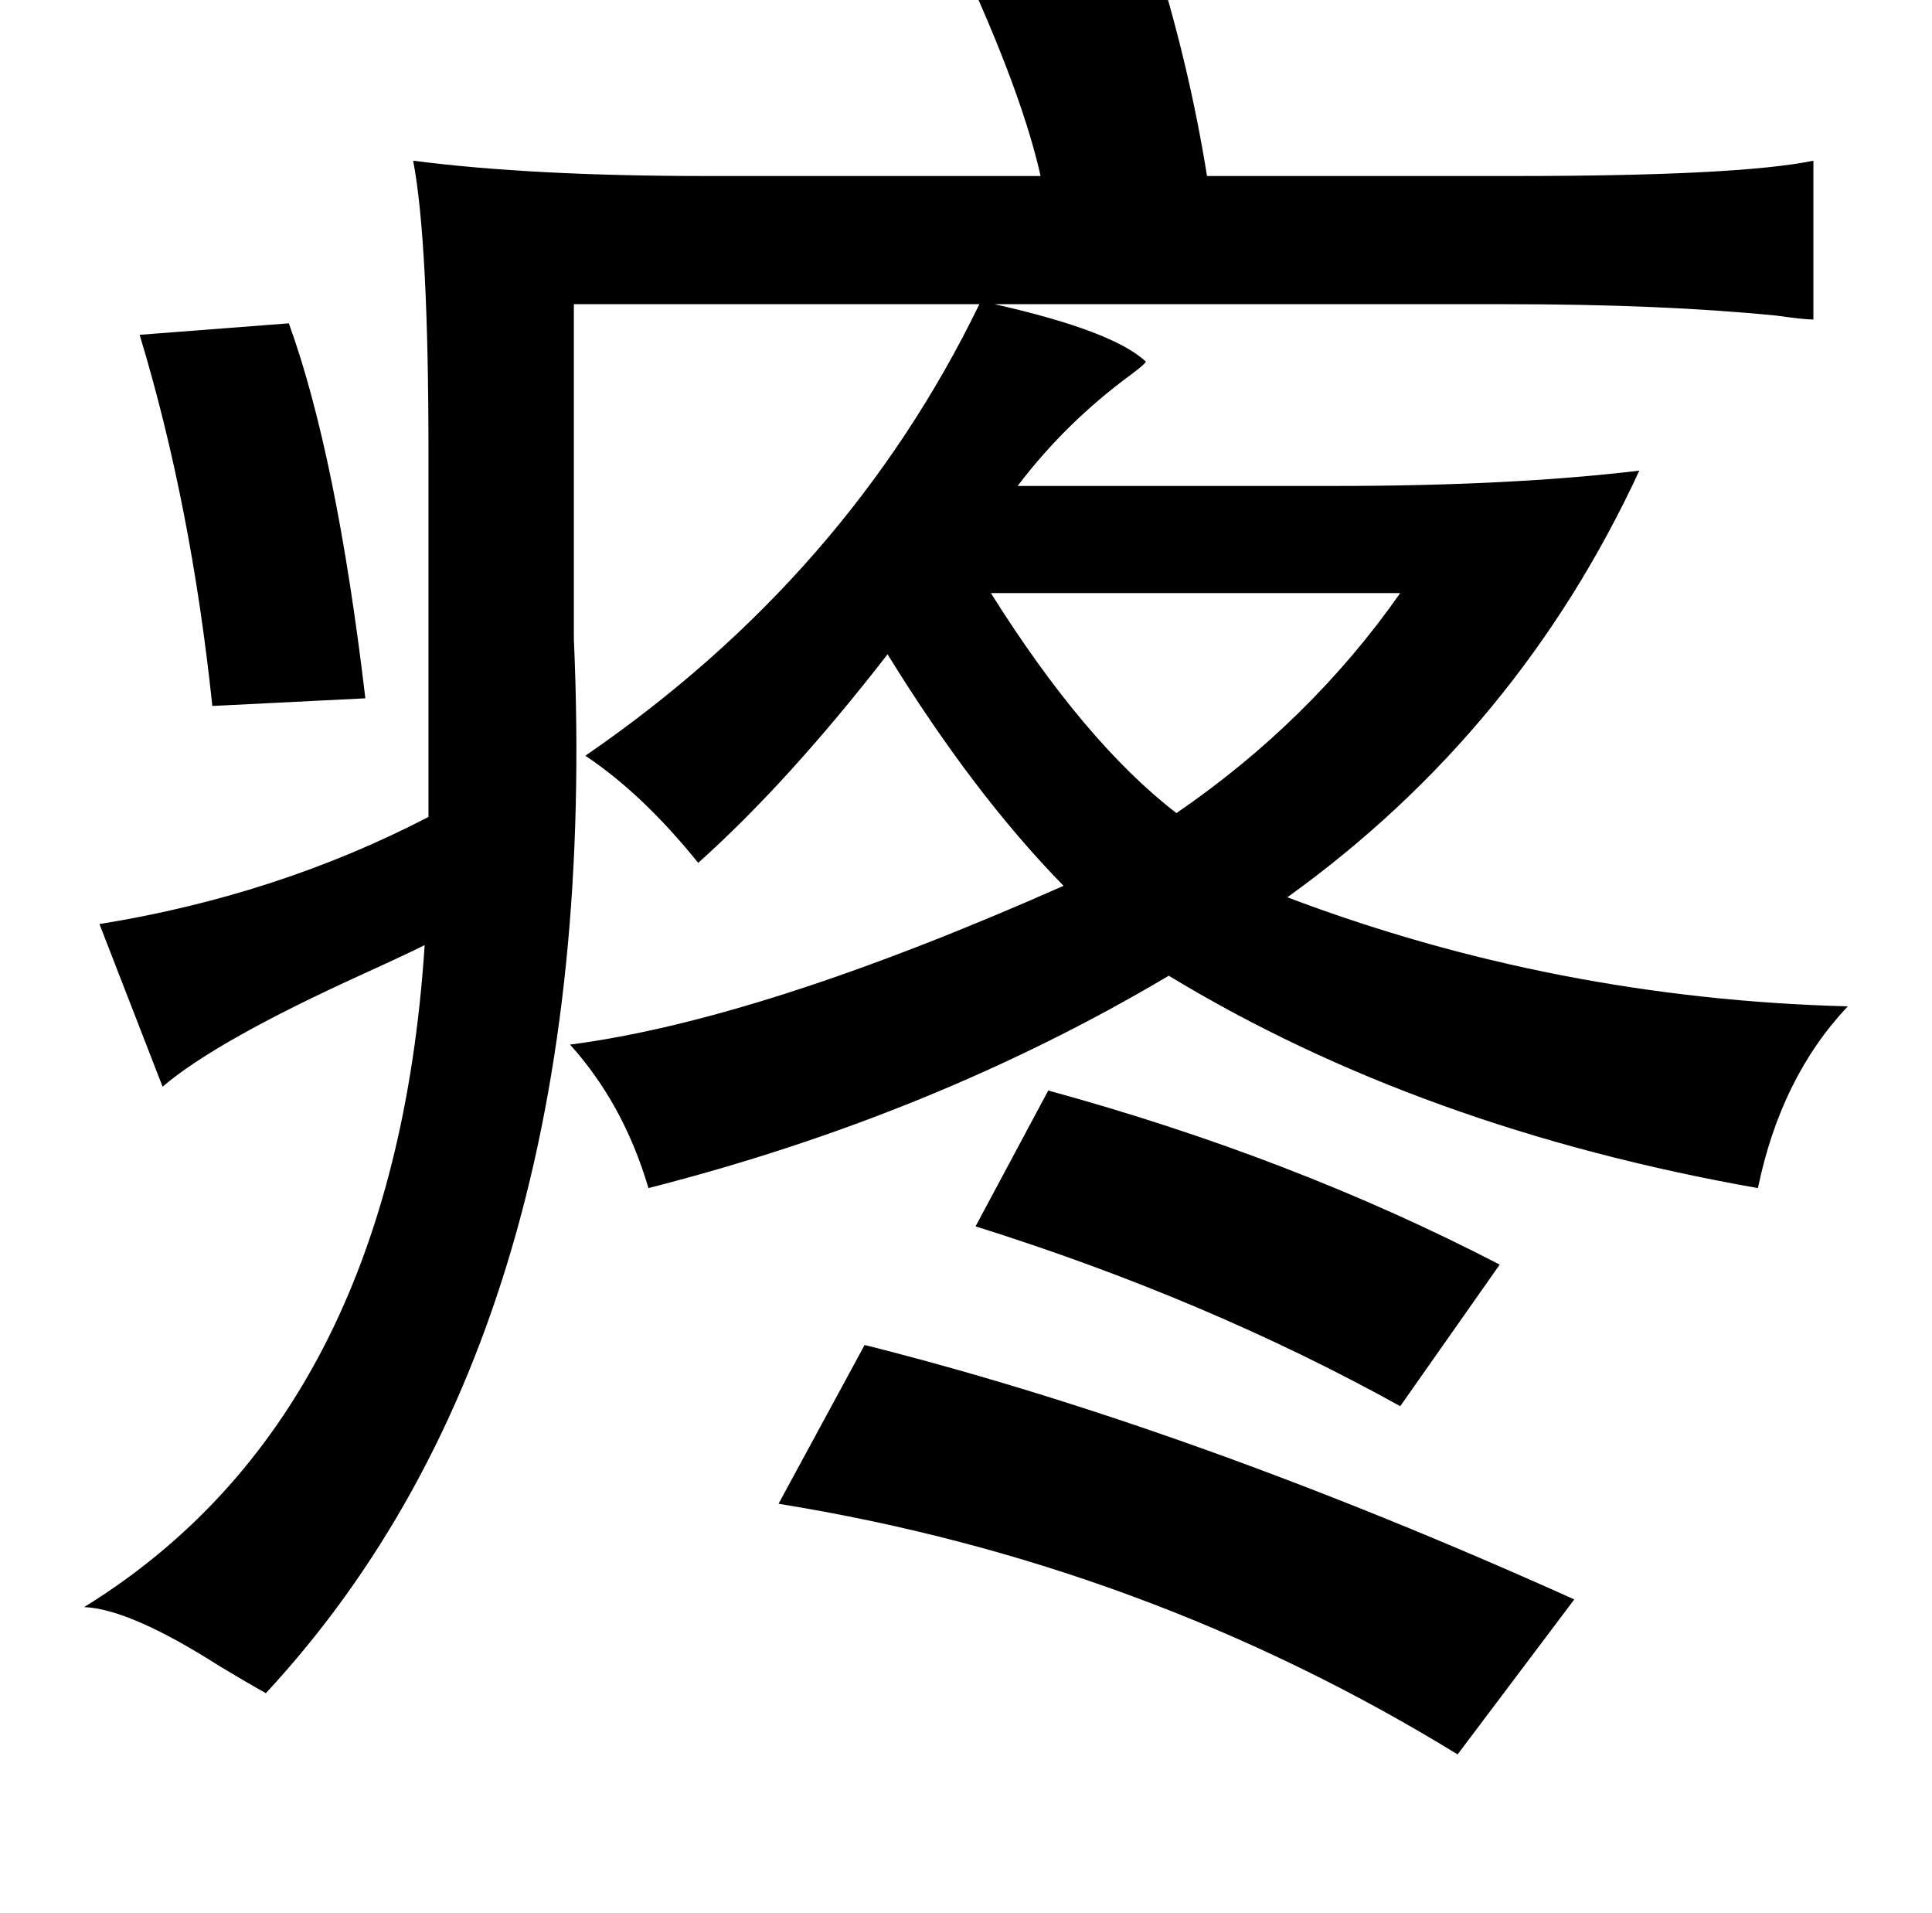 <?xml version="1.0" standalone="no"?>
<!DOCTYPE svg PUBLIC "-//W3C//DTD SVG 1.1//EN" "http://www.w3.org/Graphics/SVG/1.1/DTD/svg11.dtd" >
<svg xmlns="http://www.w3.org/2000/svg" xmlns:xlink="http://www.w3.org/1999/xlink" version="1.1" viewBox="-10 0 1010 1000">
   <path fill="currentColor"
d="M595 -19q17 55 26 111h161q117 0 156 -8v83q-5 0 -19 -2q-60 -6 -141 -6h-268q62 14 79 30q0 1 -8 7q-34 25 -59 58h166q92 0 159 -8q-63 136 -184 223q140 53 293 57q-35 37 -47 95q-176 -31 -308 -111q-123 73 -272 111q-13 -44 -41 -75q100 -13 258 -83
q-47 -48 -92 -121q-52 67 -99 109q-29 -36 -59 -56q137 -94 206 -236h-212v175q16 360 -161 551q-9 -5 -24 -14q-47 -30 -71 -31q162 -100 178 -346q-10 5 -32 15q-77 35 -105 59l-33 -85q93 -15 172 -56v-190q0 -111 -8 -153q62 8 153 8h175q-9 -40 -36 -100zM141 169
q25 69 40 196l-80 4q-11 -105 -38 -194zM508 310q49 78 97 115q70 -48 117 -115h-214zM538 570q128 35 236 91l-52 74q-101 -56 -222 -94zM442 703q171 43 371 133l-61 81q-163 -100 -355 -131z" />
</svg>
